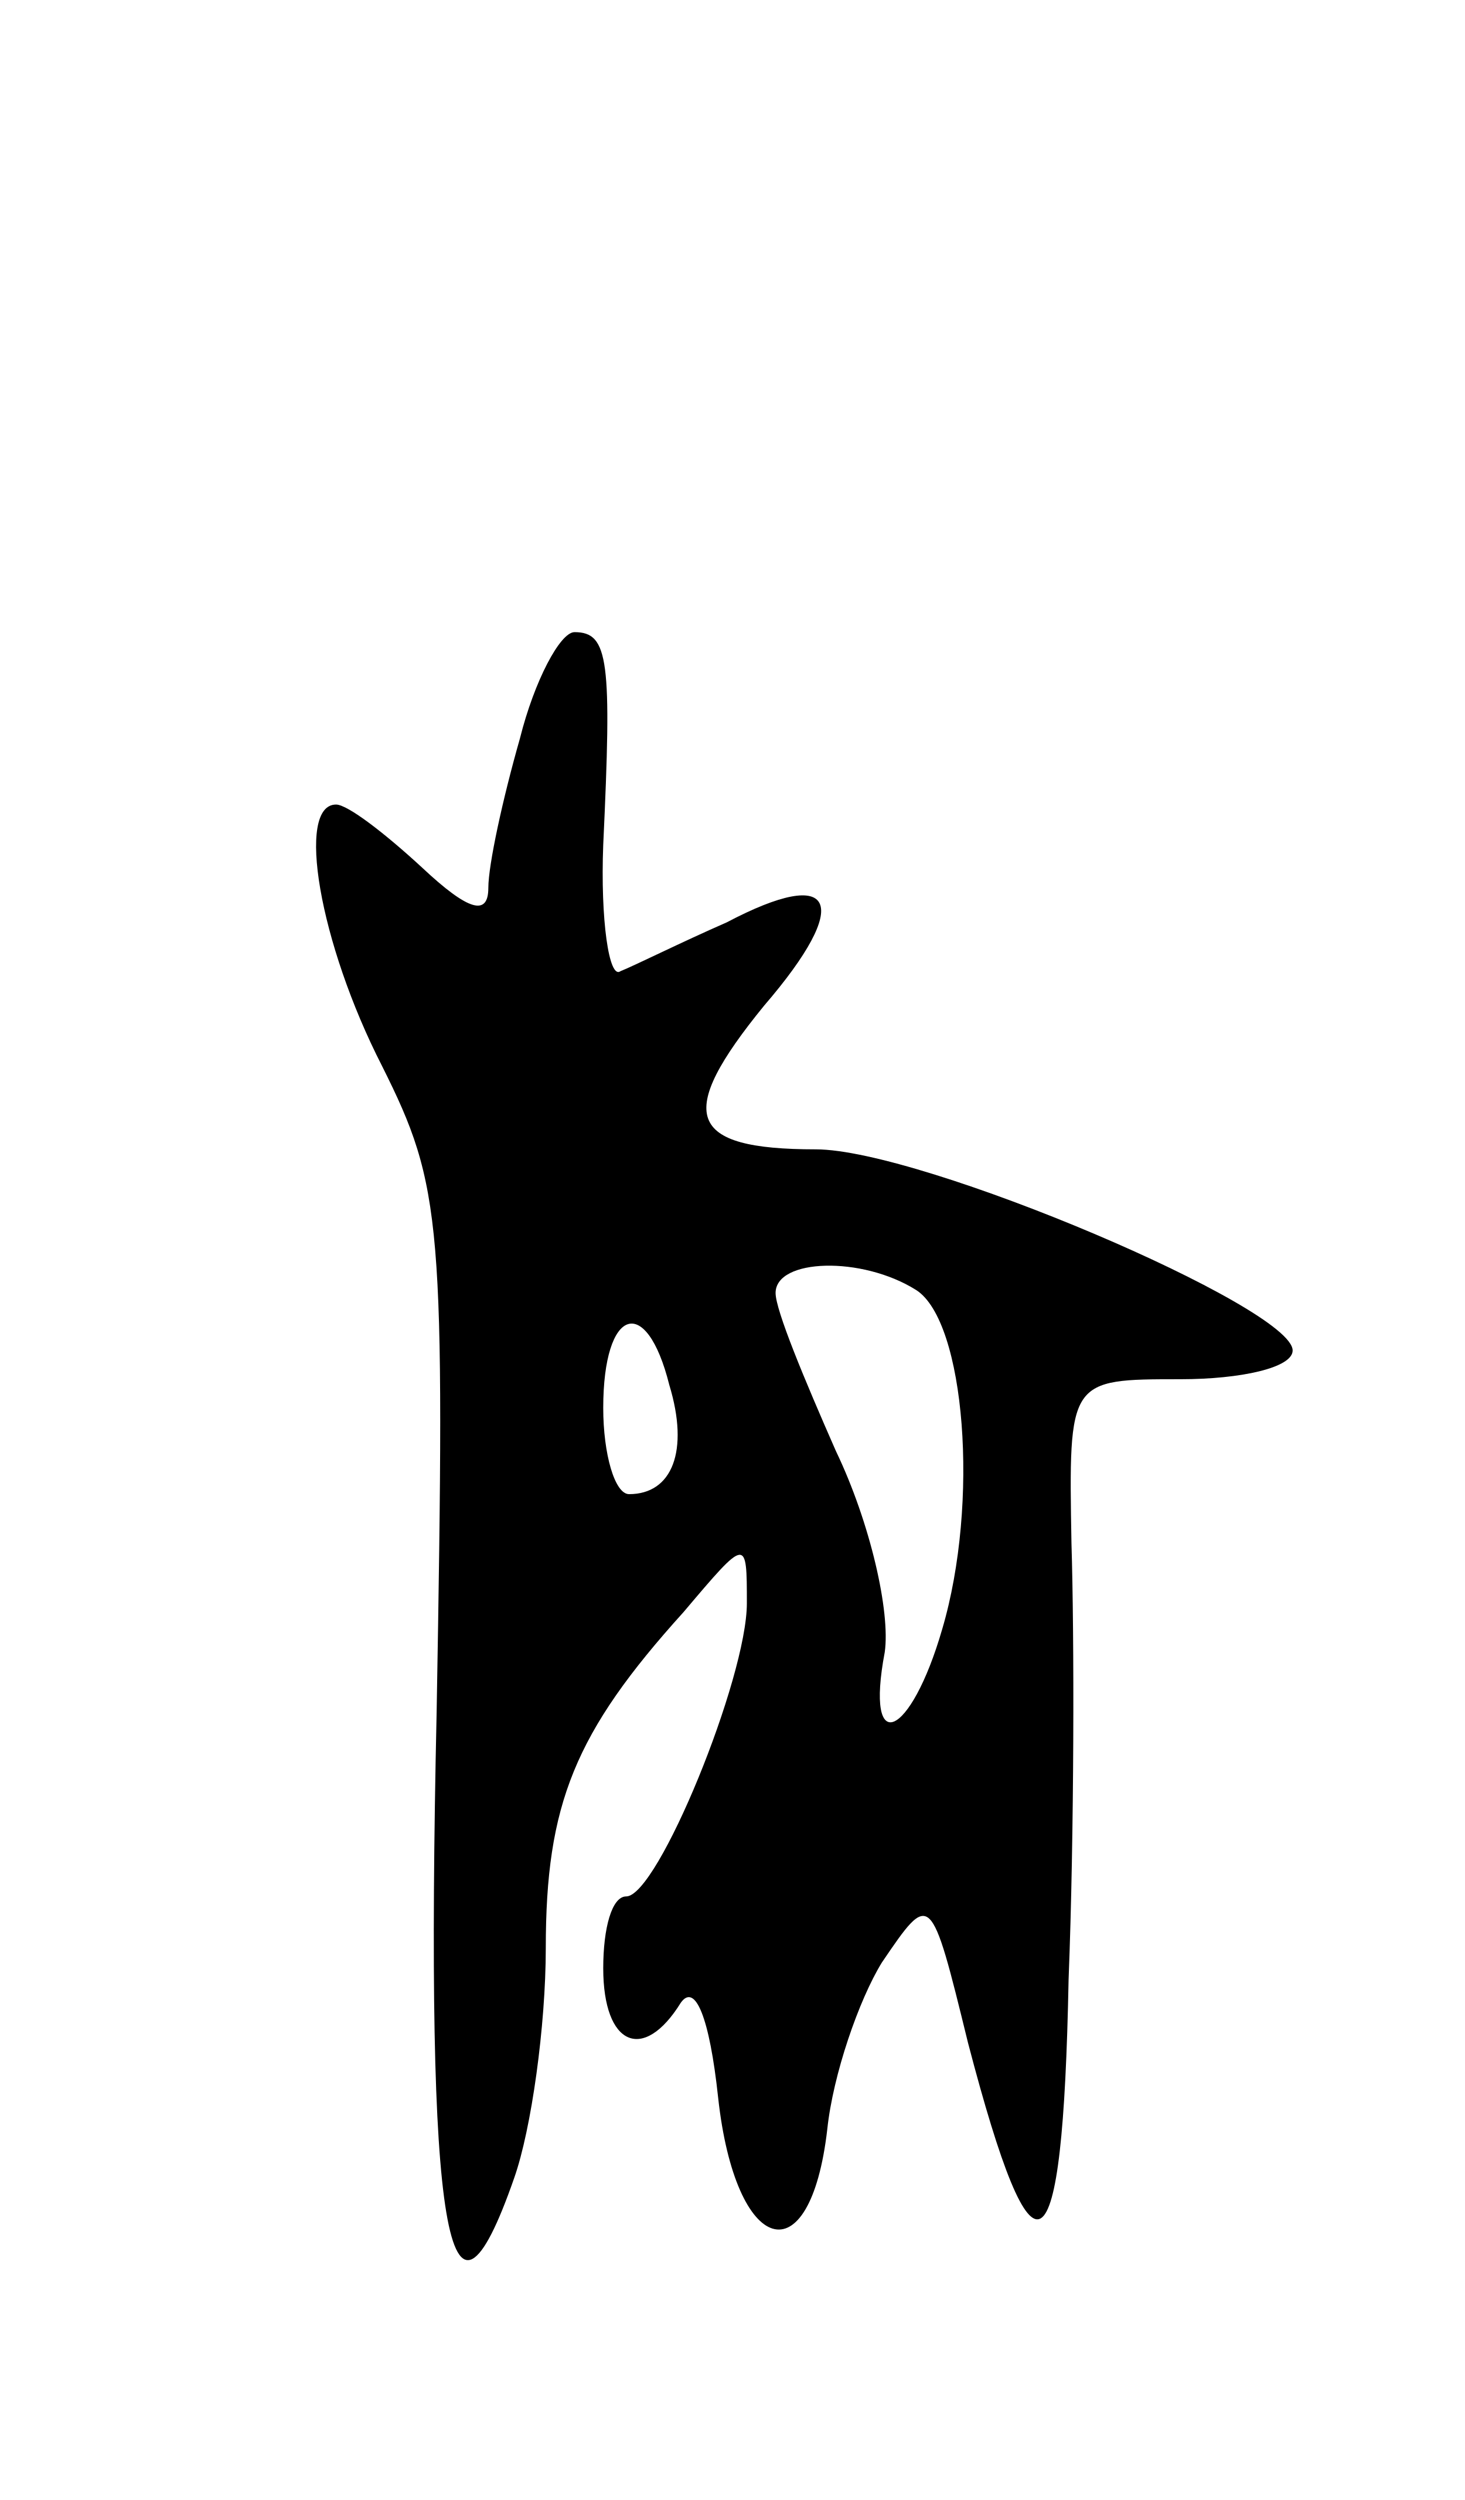 <svg version="1.0" xmlns="http://www.w3.org/2000/svg"
 width="51pt" height="87pt" viewBox="0 0 51 87"
 preserveAspectRatio="xMidYMid meet">
<g transform="translate(0,87) scale(0.1,-0.1)"
fill="#000000" stroke="none">
<path d="M181 613 c-6 -21 -11 -44 -11 -52 0 -10 -7 -8 -23 7 -13 12 -26 22
-30 22 -14 0 -6 -48 16 -91 21 -42 22 -54 19 -225 -4 -182 4 -228 27 -162 6
17 11 53 11 80 0 50 10 75 48 117 22 26 22 26 22 3 0 -26 -31 -102 -42 -102
-5 0 -8 -11 -8 -25 0 -27 14 -33 27 -12 5 7 10 -5 13 -33 6 -55 32 -63 38 -11
2 19 11 45 19 58 17 25 17 25 30 -28 23 -88 33 -82 35 22 2 51 2 120 1 152 -1
57 -1 57 38 57 21 0 39 4 39 10 0 15 -129 70 -166 70 -45 0 -49 12 -18 50 31
36 25 49 -13 29 -16 -7 -32 -15 -37 -17 -4 -3 -7 18 -6 44 3 64 2 74 -10 74
-5 0 -14 -17 -19 -37z m138 -192 c17 -11 22 -74 9 -118 -11 -38 -27 -45 -20
-8 2 14 -5 45 -17 70 -11 25 -21 49 -21 55 0 12 30 13 49 1z m-86 -33 c7 -23
1 -38 -14 -38 -5 0 -9 14 -9 30 0 35 15 40 23 8z"/>
</g>
</svg>
